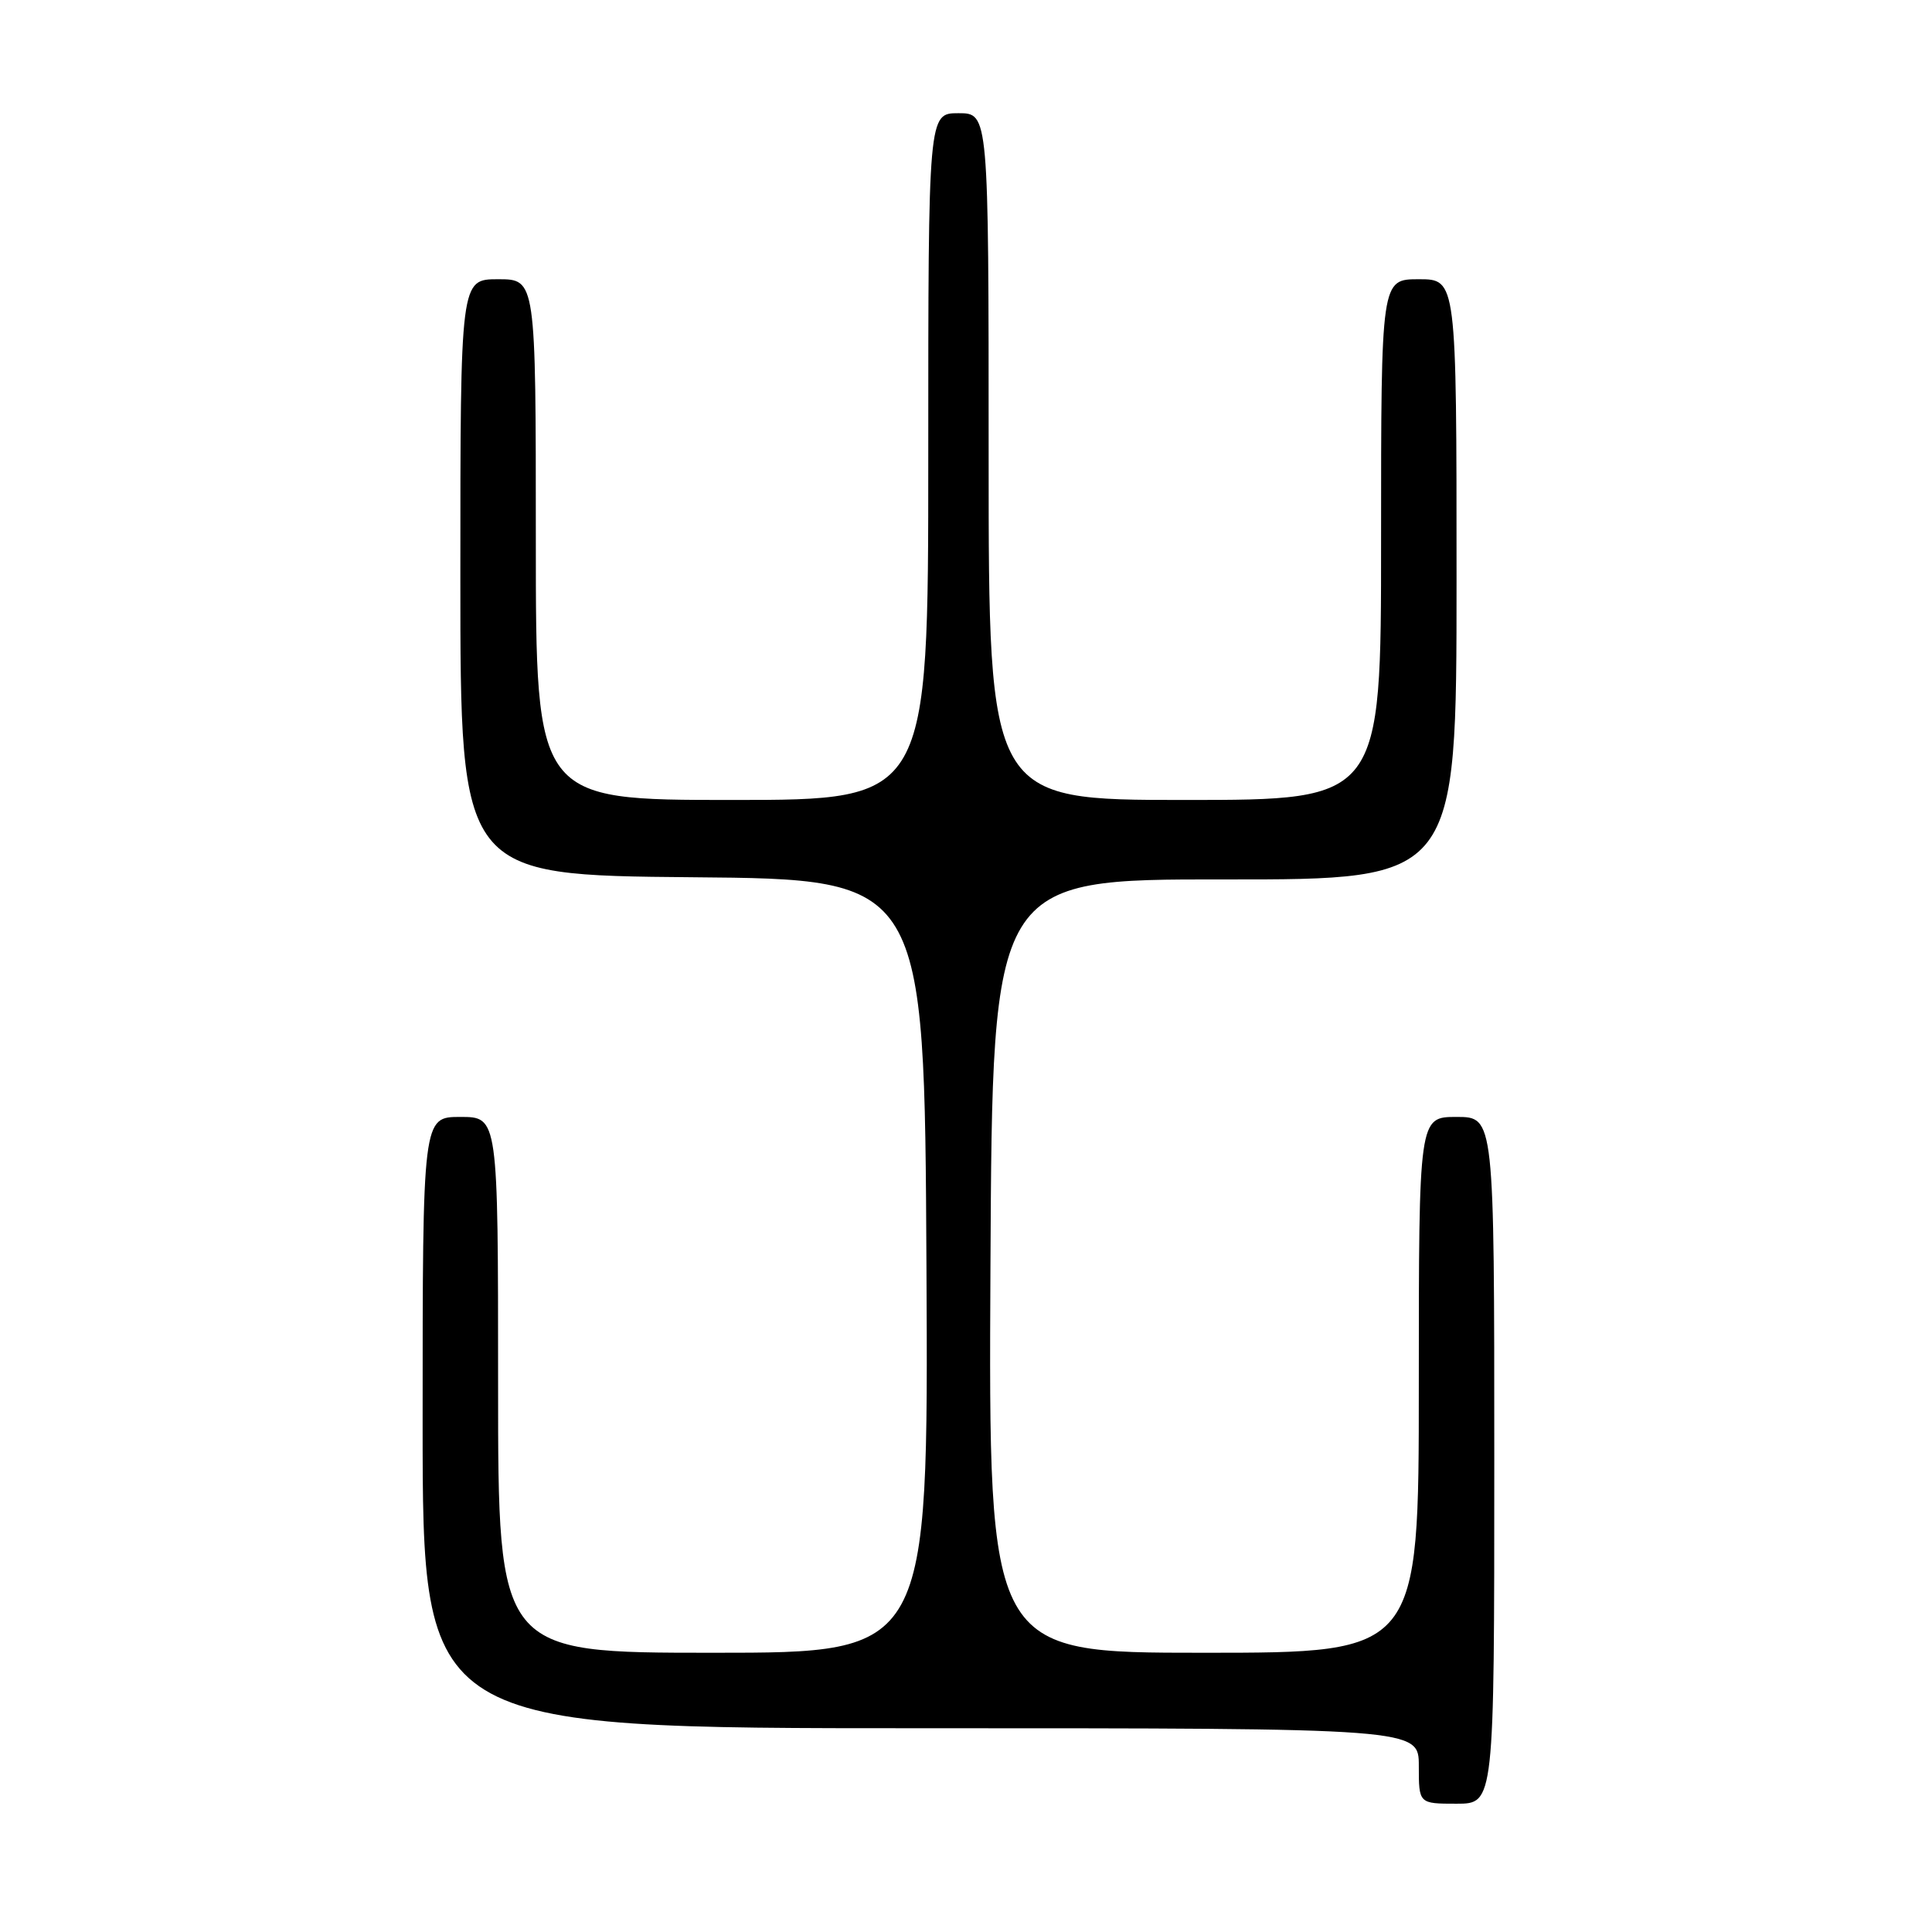 <?xml version="1.0" encoding="UTF-8" standalone="no"?>
<!DOCTYPE svg PUBLIC "-//W3C//DTD SVG 1.1//EN" "http://www.w3.org/Graphics/SVG/1.1/DTD/svg11.dtd" >
<svg xmlns="http://www.w3.org/2000/svg" xmlns:xlink="http://www.w3.org/1999/xlink" version="1.1" viewBox="0 0 256 256">
 <g >
 <path fill="currentColor"
d=" M 198.00 193.50 C 198.00 148.00 198.00 148.00 193.00 148.00 C 188.00 148.00 188.00 148.00 188.00 183.50 C 188.00 219.00 188.00 219.00 159.49 219.00 C 130.98 219.00 130.98 219.00 131.24 167.75 C 131.50 116.50 131.50 116.50 162.25 116.53 C 193.00 116.55 193.00 116.55 193.00 76.78 C 193.00 37.00 193.00 37.00 188.00 37.00 C 183.00 37.00 183.00 37.00 183.00 71.50 C 183.00 106.00 183.00 106.00 157.00 106.00 C 131.00 106.00 131.00 106.00 131.00 60.50 C 131.00 15.00 131.00 15.00 127.00 15.00 C 123.00 15.00 123.00 15.00 123.00 60.50 C 123.00 106.00 123.00 106.00 97.00 106.00 C 71.00 106.00 71.00 106.00 71.00 71.50 C 71.00 37.00 71.00 37.00 66.00 37.00 C 61.00 37.00 61.00 37.00 61.00 76.49 C 61.00 115.97 61.00 115.97 91.75 116.24 C 122.50 116.50 122.50 116.50 122.76 167.75 C 123.02 219.00 123.02 219.00 94.51 219.00 C 66.00 219.00 66.00 219.00 66.00 183.50 C 66.00 148.00 66.00 148.00 61.00 148.00 C 56.00 148.00 56.00 148.00 56.00 188.50 C 56.00 229.00 56.00 229.00 122.00 229.00 C 188.00 229.00 188.00 229.00 188.00 234.00 C 188.00 239.00 188.00 239.00 193.00 239.00 C 198.00 239.00 198.00 239.00 198.00 193.50 Z "/>
</g>
</svg>